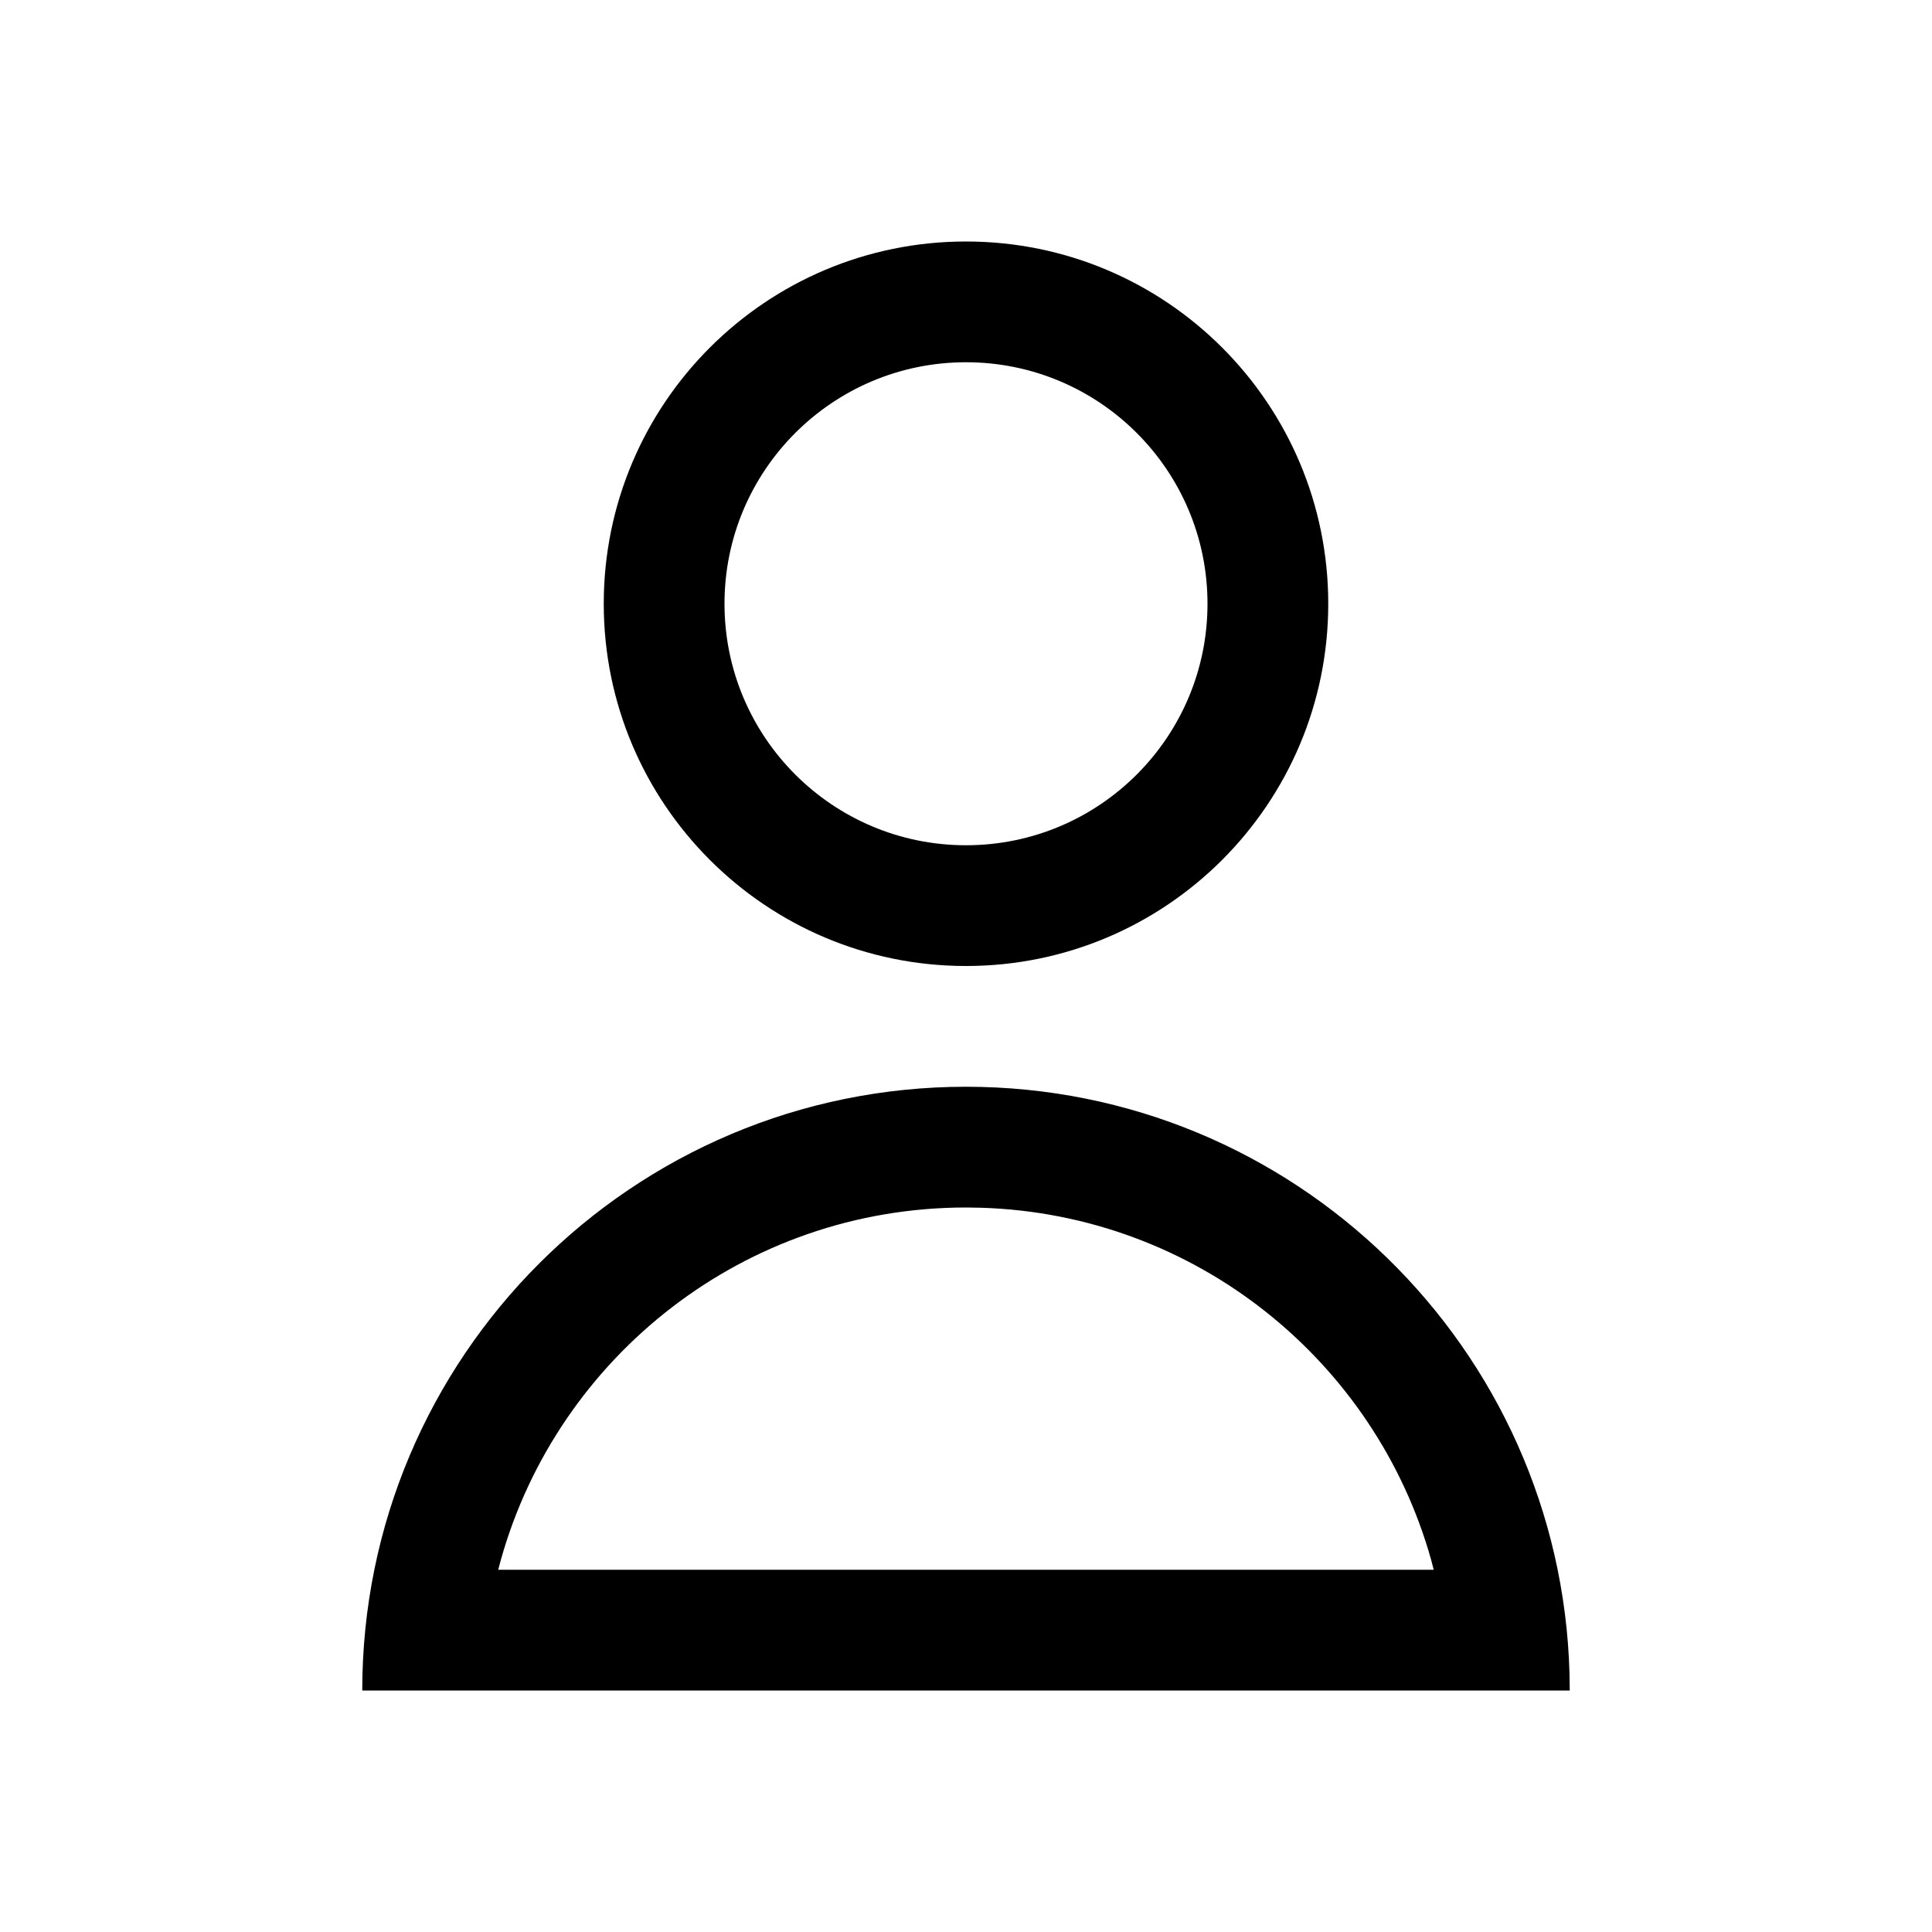 <?xml version="1.0" encoding="UTF-8"?>
<svg width="32px" height="32px" viewBox="0 0 32 32" version="1.1" xmlns="http://www.w3.org/2000/svg" xmlns:xlink="http://www.w3.org/1999/xlink">
    <title>C28774CA-1083-4B60-88A9-D61FCF622DD8</title>
    <g id="STDS_Icon" stroke="none" stroke-width="1" fill="none" fill-rule="evenodd">
        <g id="community" transform="translate(-364, -1205)" fill="#000000">
            <g id="ic_community_person_line" transform="translate(300, 1165)">
                <g id="ic/community/person/line" transform="translate(64, 40)">
                    <g id="ic_community_person_line" transform="translate(6, 4)">
                        <path d="M10,14 C15.429,14 19.848,18.327 19.996,23.72 L20,24 L4.54747351e-13,24 C4.54747351e-13,18.477 4.477,14 10,14 Z M10,16 C6.332,16 3.241,18.469 2.296,21.835 L2.252,22 L17.747,22 L17.704,21.835 C16.781,18.545 13.807,16.113 10.249,16.004 L10,16 Z M10,0 C13.314,0 16,2.686 16,6 C16,9.314 13.314,12 10,12 C6.686,12 4,9.314 4,6 C4,2.686 6.686,0 10,0 Z M10,2 C7.791,2 6,3.791 6,6 C6,8.209 7.791,10 10,10 C12.209,10 14,8.209 14,6 C14,3.791 12.209,2 10,2 Z" id="Shape"></path>
                    </g>
                </g>
            </g>
        </g>
    </g>
</svg>